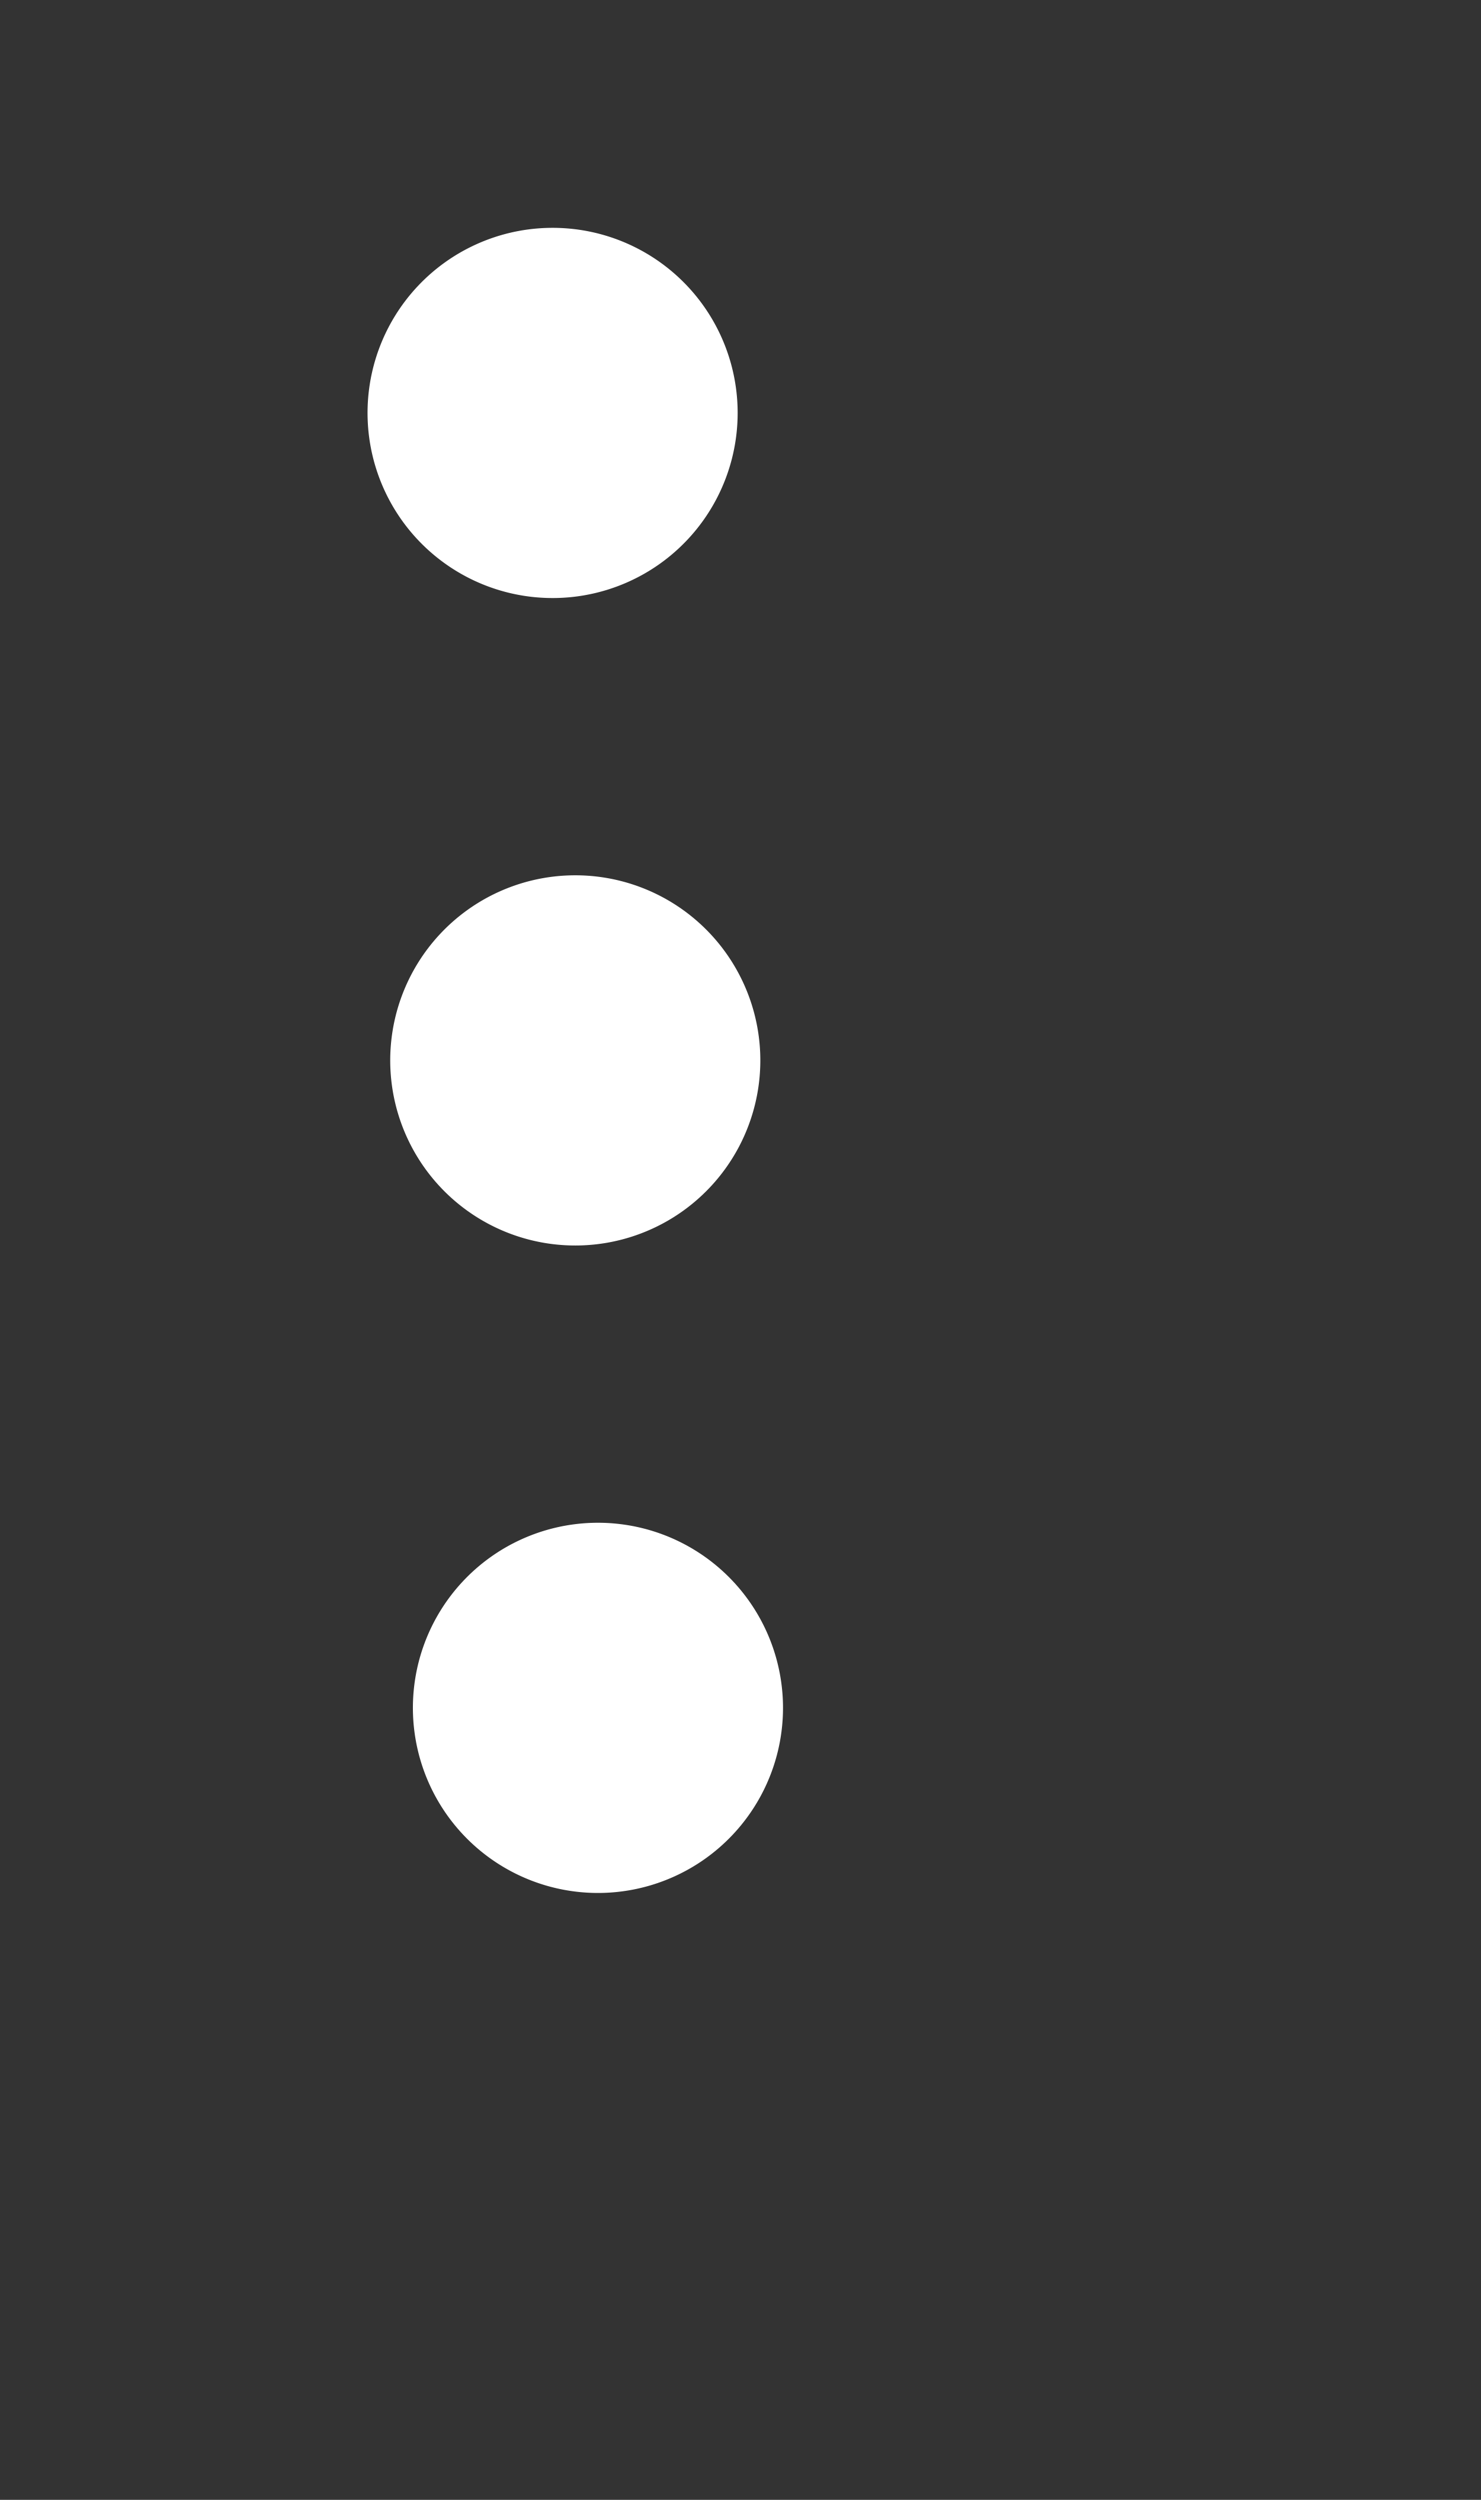 <svg xmlns="http://www.w3.org/2000/svg" width="16" height="27" viewBox="0 0 16 27">
  <rect x="0" y="0" width="16" height="27" fill="#333333" stroke="none"/>
  <g id="Group_12" data-name="Group 12" transform="translate(-2466 -93)">
    <path id="More-icon" d="M3043-5347a2,2,0,0,1,2-2,2,2,0,0,1,2,2,2,2,0,0,1-2,2A2,2,0,0,1,3043-5347Zm-7,0a2,2,0,0,1,2-2,2,2,0,0,1,2,2,2,2,0,0,1-2,2A2,2,0,0,1,3036-5347Zm-7,0a2,2,0,0,1,2-2,2,2,0,0,1,2,2,2,2,0,0,1-2,2A2,2,0,0,1,3029-5347Z" transform="matrix(0.035, 0.999, -0.999, 0.035, -2975.768, -2743.364)" fill="#fff"/>
    <rect id="Rectangle_50" data-name="Rectangle 50" width="16" height="27" transform="translate(2466 93)" fill="none"/>
  </g>
</svg>
